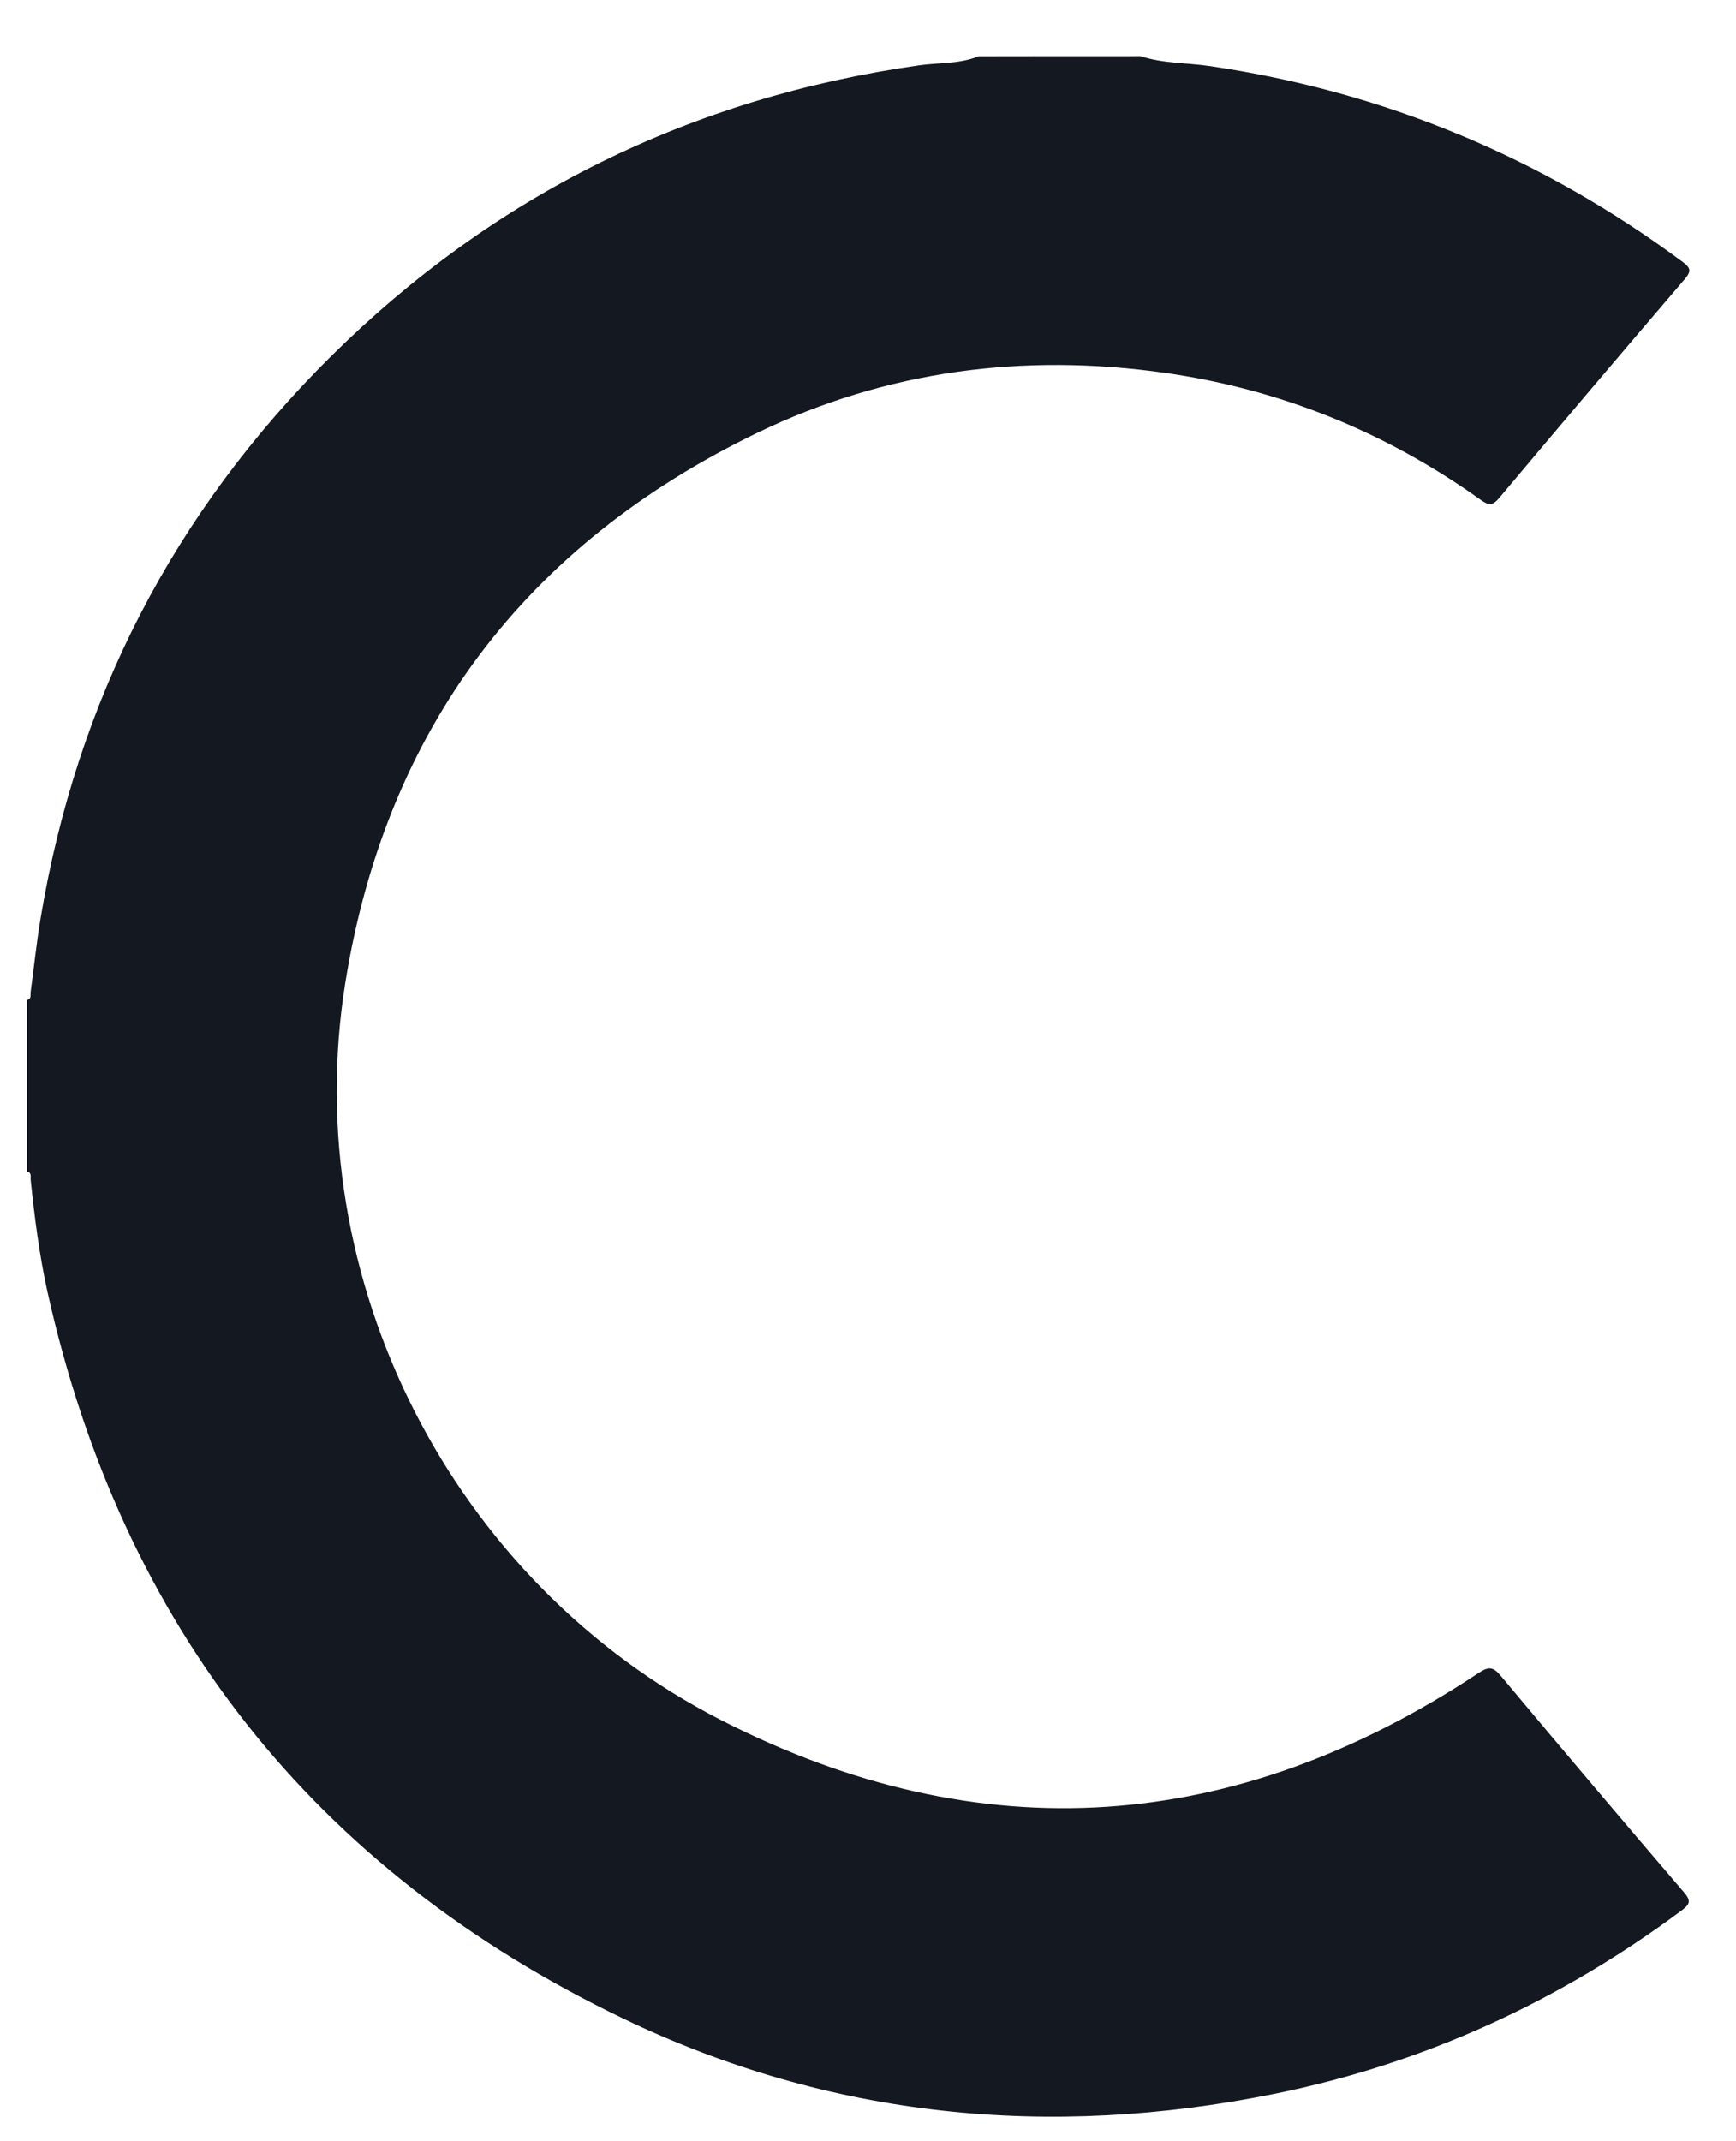 <svg width="30" height="37" viewBox="0 0 30 37" fill="none" xmlns="http://www.w3.org/2000/svg">
<path d="M19.707 0.97C20.1 1.099 20.515 1.083 20.916 1.143C23.925 1.588 26.645 2.72 29.083 4.529C29.216 4.629 29.23 4.686 29.119 4.818C28.043 6.074 26.976 7.332 25.914 8.598C25.794 8.742 25.73 8.739 25.586 8.636C23.947 7.464 22.126 6.727 20.133 6.443C17.686 6.095 15.316 6.403 13.089 7.478C9.079 9.417 6.671 12.601 5.967 16.983C5.146 22.095 7.803 27.345 12.469 29.727C16.957 32.019 21.349 31.692 25.548 28.911C25.732 28.79 25.803 28.8 25.941 28.965C26.989 30.218 28.043 31.463 29.105 32.703C29.235 32.854 29.194 32.913 29.056 33.016C26.946 34.585 24.602 35.66 22.023 36.181C18.133 36.969 14.346 36.599 10.767 34.879C5.425 32.308 2.106 28.098 0.819 22.319C0.679 21.682 0.597 21.037 0.53 20.389C0.524 20.337 0.554 20.264 0.467 20.245C0.467 19.257 0.467 18.269 0.467 17.28C0.551 17.259 0.521 17.189 0.53 17.137C0.587 16.716 0.63 16.295 0.7 15.876C1.326 12.101 3.003 8.852 5.72 6.157C8.538 3.365 11.938 1.691 15.882 1.129C16.226 1.08 16.584 1.107 16.911 0.972C17.841 0.97 18.775 0.97 19.707 0.97Z" fill="#141820"/>
</svg>
